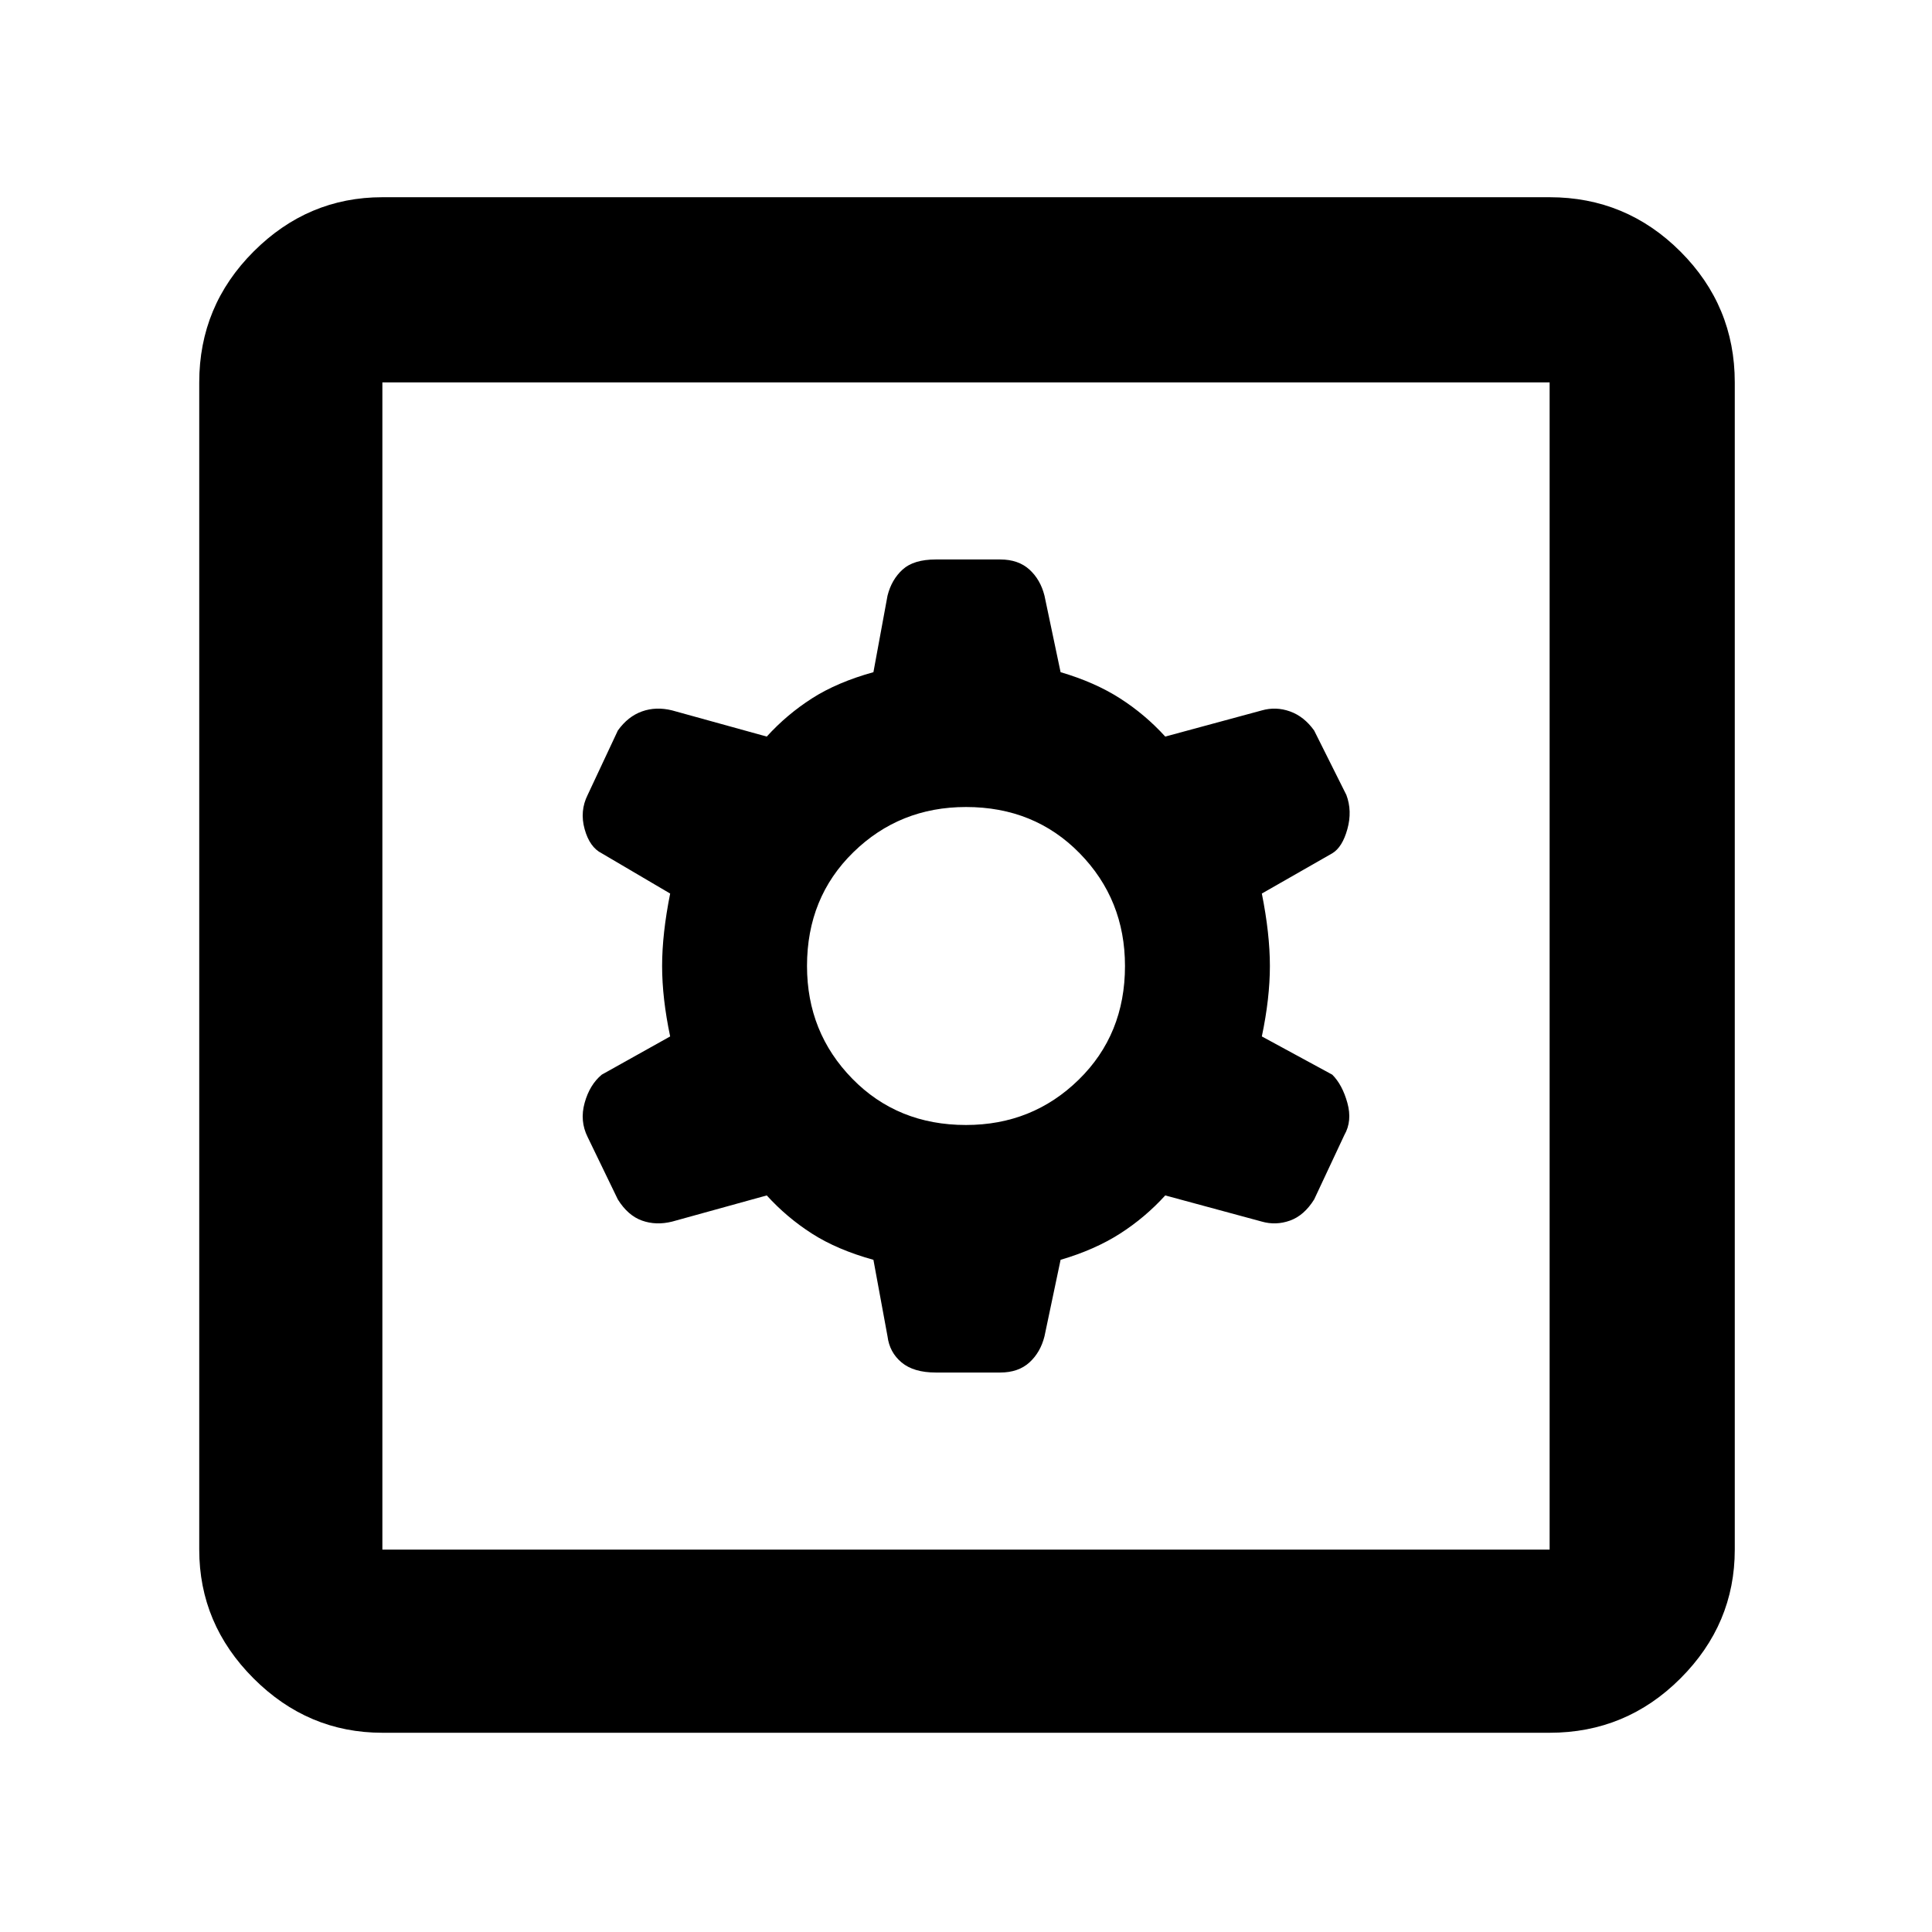 <svg xmlns="http://www.w3.org/2000/svg" height="48" width="48"><path d="M9.5 43.05Q7.65 43.05 6.3 41.7Q4.95 40.35 4.95 38.5V9.5Q4.95 7.6 6.3 6.25Q7.65 4.9 9.5 4.9H38.5Q40.4 4.9 41.75 6.25Q43.1 7.6 43.1 9.5V38.5Q43.1 40.35 41.75 41.7Q40.4 43.05 38.5 43.05ZM9.5 38.5H38.5Q38.5 38.5 38.5 38.5Q38.5 38.5 38.5 38.5V9.5Q38.5 9.5 38.5 9.5Q38.5 9.5 38.5 9.5H9.5Q9.5 9.5 9.5 9.5Q9.5 9.5 9.5 9.5V38.5Q9.5 38.5 9.5 38.5Q9.5 38.5 9.5 38.5ZM23.25 34.1H24.85Q25.3 34.1 25.575 33.85Q25.85 33.6 25.95 33.2L26.35 31.3Q27.2 31.05 27.825 30.65Q28.45 30.25 28.95 29.7L31.35 30.35Q31.7 30.45 32.05 30.325Q32.4 30.2 32.65 29.8L33.4 28.2Q33.6 27.85 33.475 27.4Q33.35 26.95 33.1 26.7L31.35 25.75Q31.55 24.8 31.55 24Q31.55 23.2 31.35 22.2L33.1 21.2Q33.35 21.05 33.475 20.6Q33.6 20.15 33.45 19.75L32.65 18.15Q32.4 17.8 32.05 17.675Q31.7 17.55 31.35 17.65L28.95 18.3Q28.45 17.75 27.825 17.35Q27.2 16.95 26.35 16.7L25.95 14.8Q25.85 14.4 25.575 14.15Q25.3 13.9 24.85 13.9H23.25Q22.7 13.9 22.425 14.15Q22.15 14.4 22.05 14.8L21.7 16.7Q20.8 16.95 20.175 17.35Q19.55 17.75 19.05 18.3L16.7 17.65Q16.3 17.55 15.95 17.675Q15.6 17.8 15.35 18.15L14.6 19.75Q14.4 20.15 14.525 20.6Q14.65 21.05 14.95 21.2L16.65 22.2Q16.45 23.2 16.45 24Q16.45 24.8 16.65 25.75L14.95 26.7Q14.65 26.95 14.525 27.4Q14.4 27.85 14.6 28.25L15.35 29.8Q15.6 30.2 15.95 30.325Q16.3 30.45 16.7 30.35L19.05 29.7Q19.55 30.25 20.175 30.65Q20.8 31.05 21.7 31.3L22.05 33.2Q22.1 33.6 22.4 33.85Q22.7 34.1 23.25 34.1ZM24 27.95Q22.3 27.95 21.175 26.8Q20.05 25.65 20.05 24Q20.05 22.3 21.2 21.175Q22.35 20.05 24 20.05Q25.7 20.05 26.825 21.2Q27.95 22.35 27.95 24Q27.95 25.7 26.8 26.825Q25.65 27.95 24 27.95ZM9.5 38.5Q9.5 38.5 9.5 38.5Q9.5 38.5 9.5 38.5V9.5Q9.5 9.5 9.5 9.5Q9.5 9.5 9.5 9.5Q9.5 9.5 9.5 9.5Q9.5 9.5 9.5 9.5V38.5Q9.5 38.5 9.5 38.5Q9.5 38.5 9.5 38.5Z"/></svg>